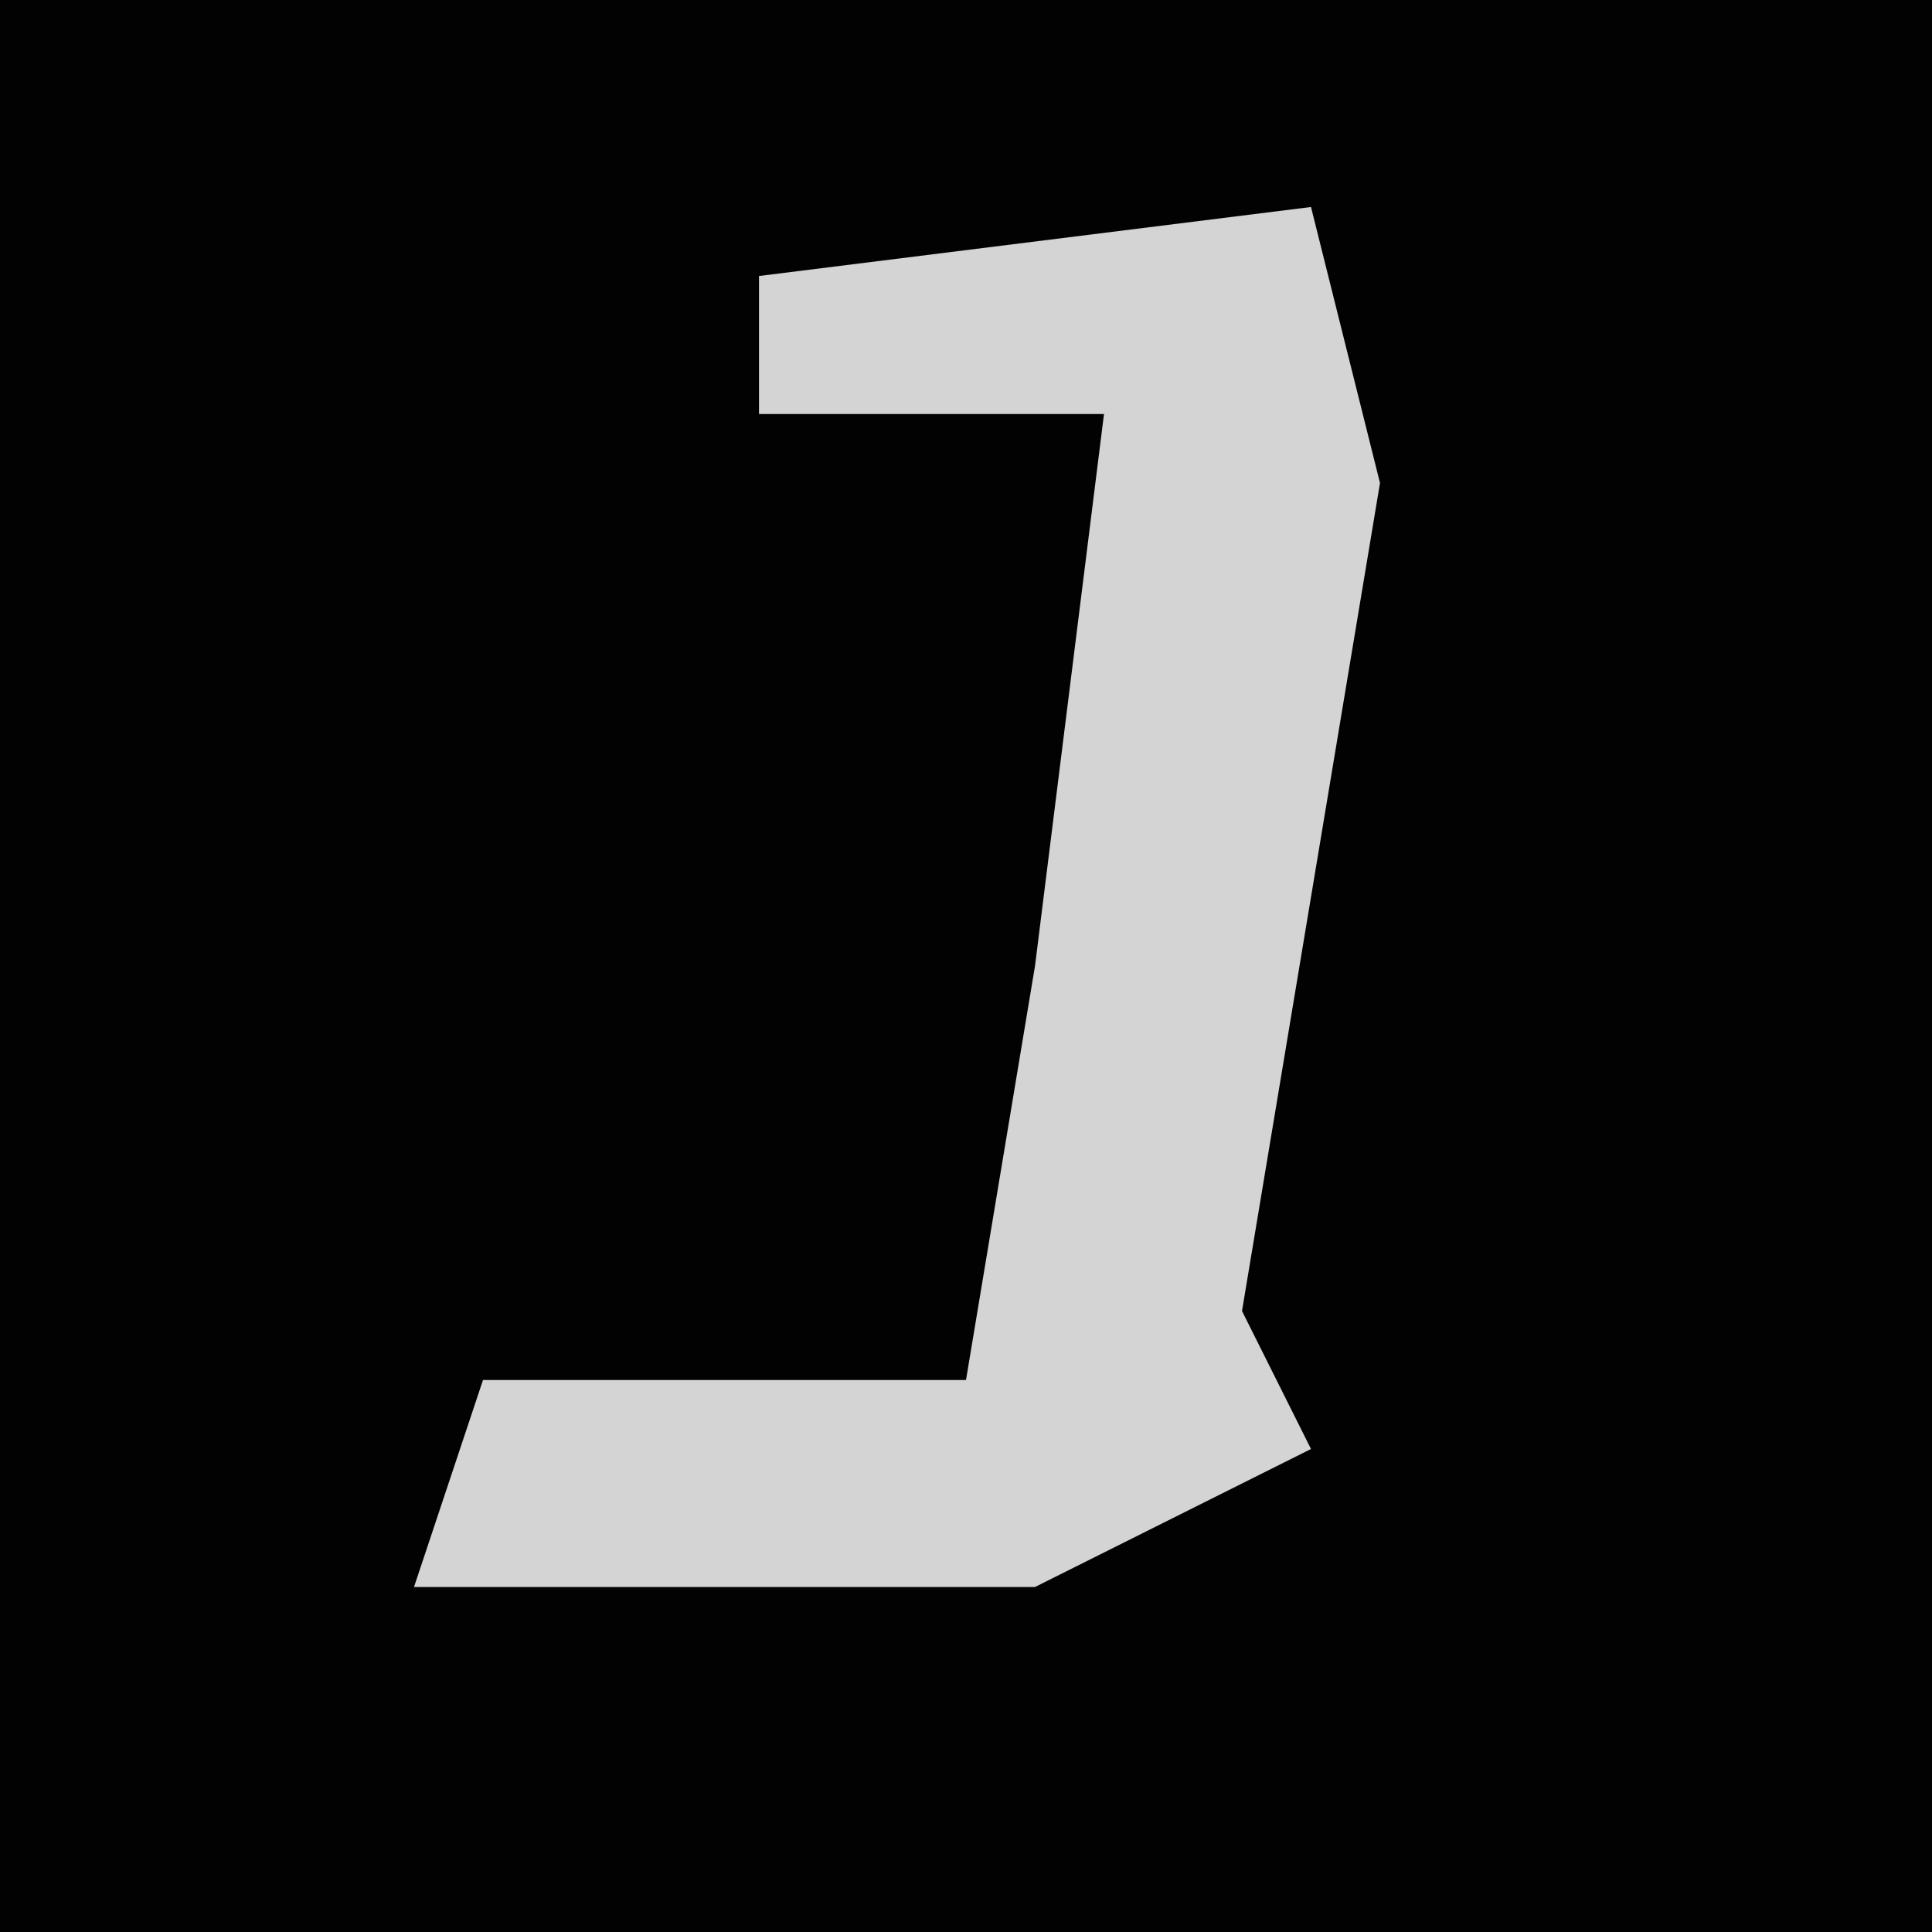 <?xml version="1.0" encoding="UTF-8"?>
<svg version="1.1" xmlns="http://www.w3.org/2000/svg" width="28" height="28">
<path d="M0,0 L28,0 L28,28 L0,28 Z " fill="#020202" transform="translate(0,0)"/>
<path d="M0,0 L1,4 L-1,16 L0,18 L-4,20 L-13,20 L-12,17 L-5,17 L-4,11 L-3,3 L-8,3 L-8,1 Z " fill="#D4D4D4" transform="translate(19,3)"/>
</svg>
